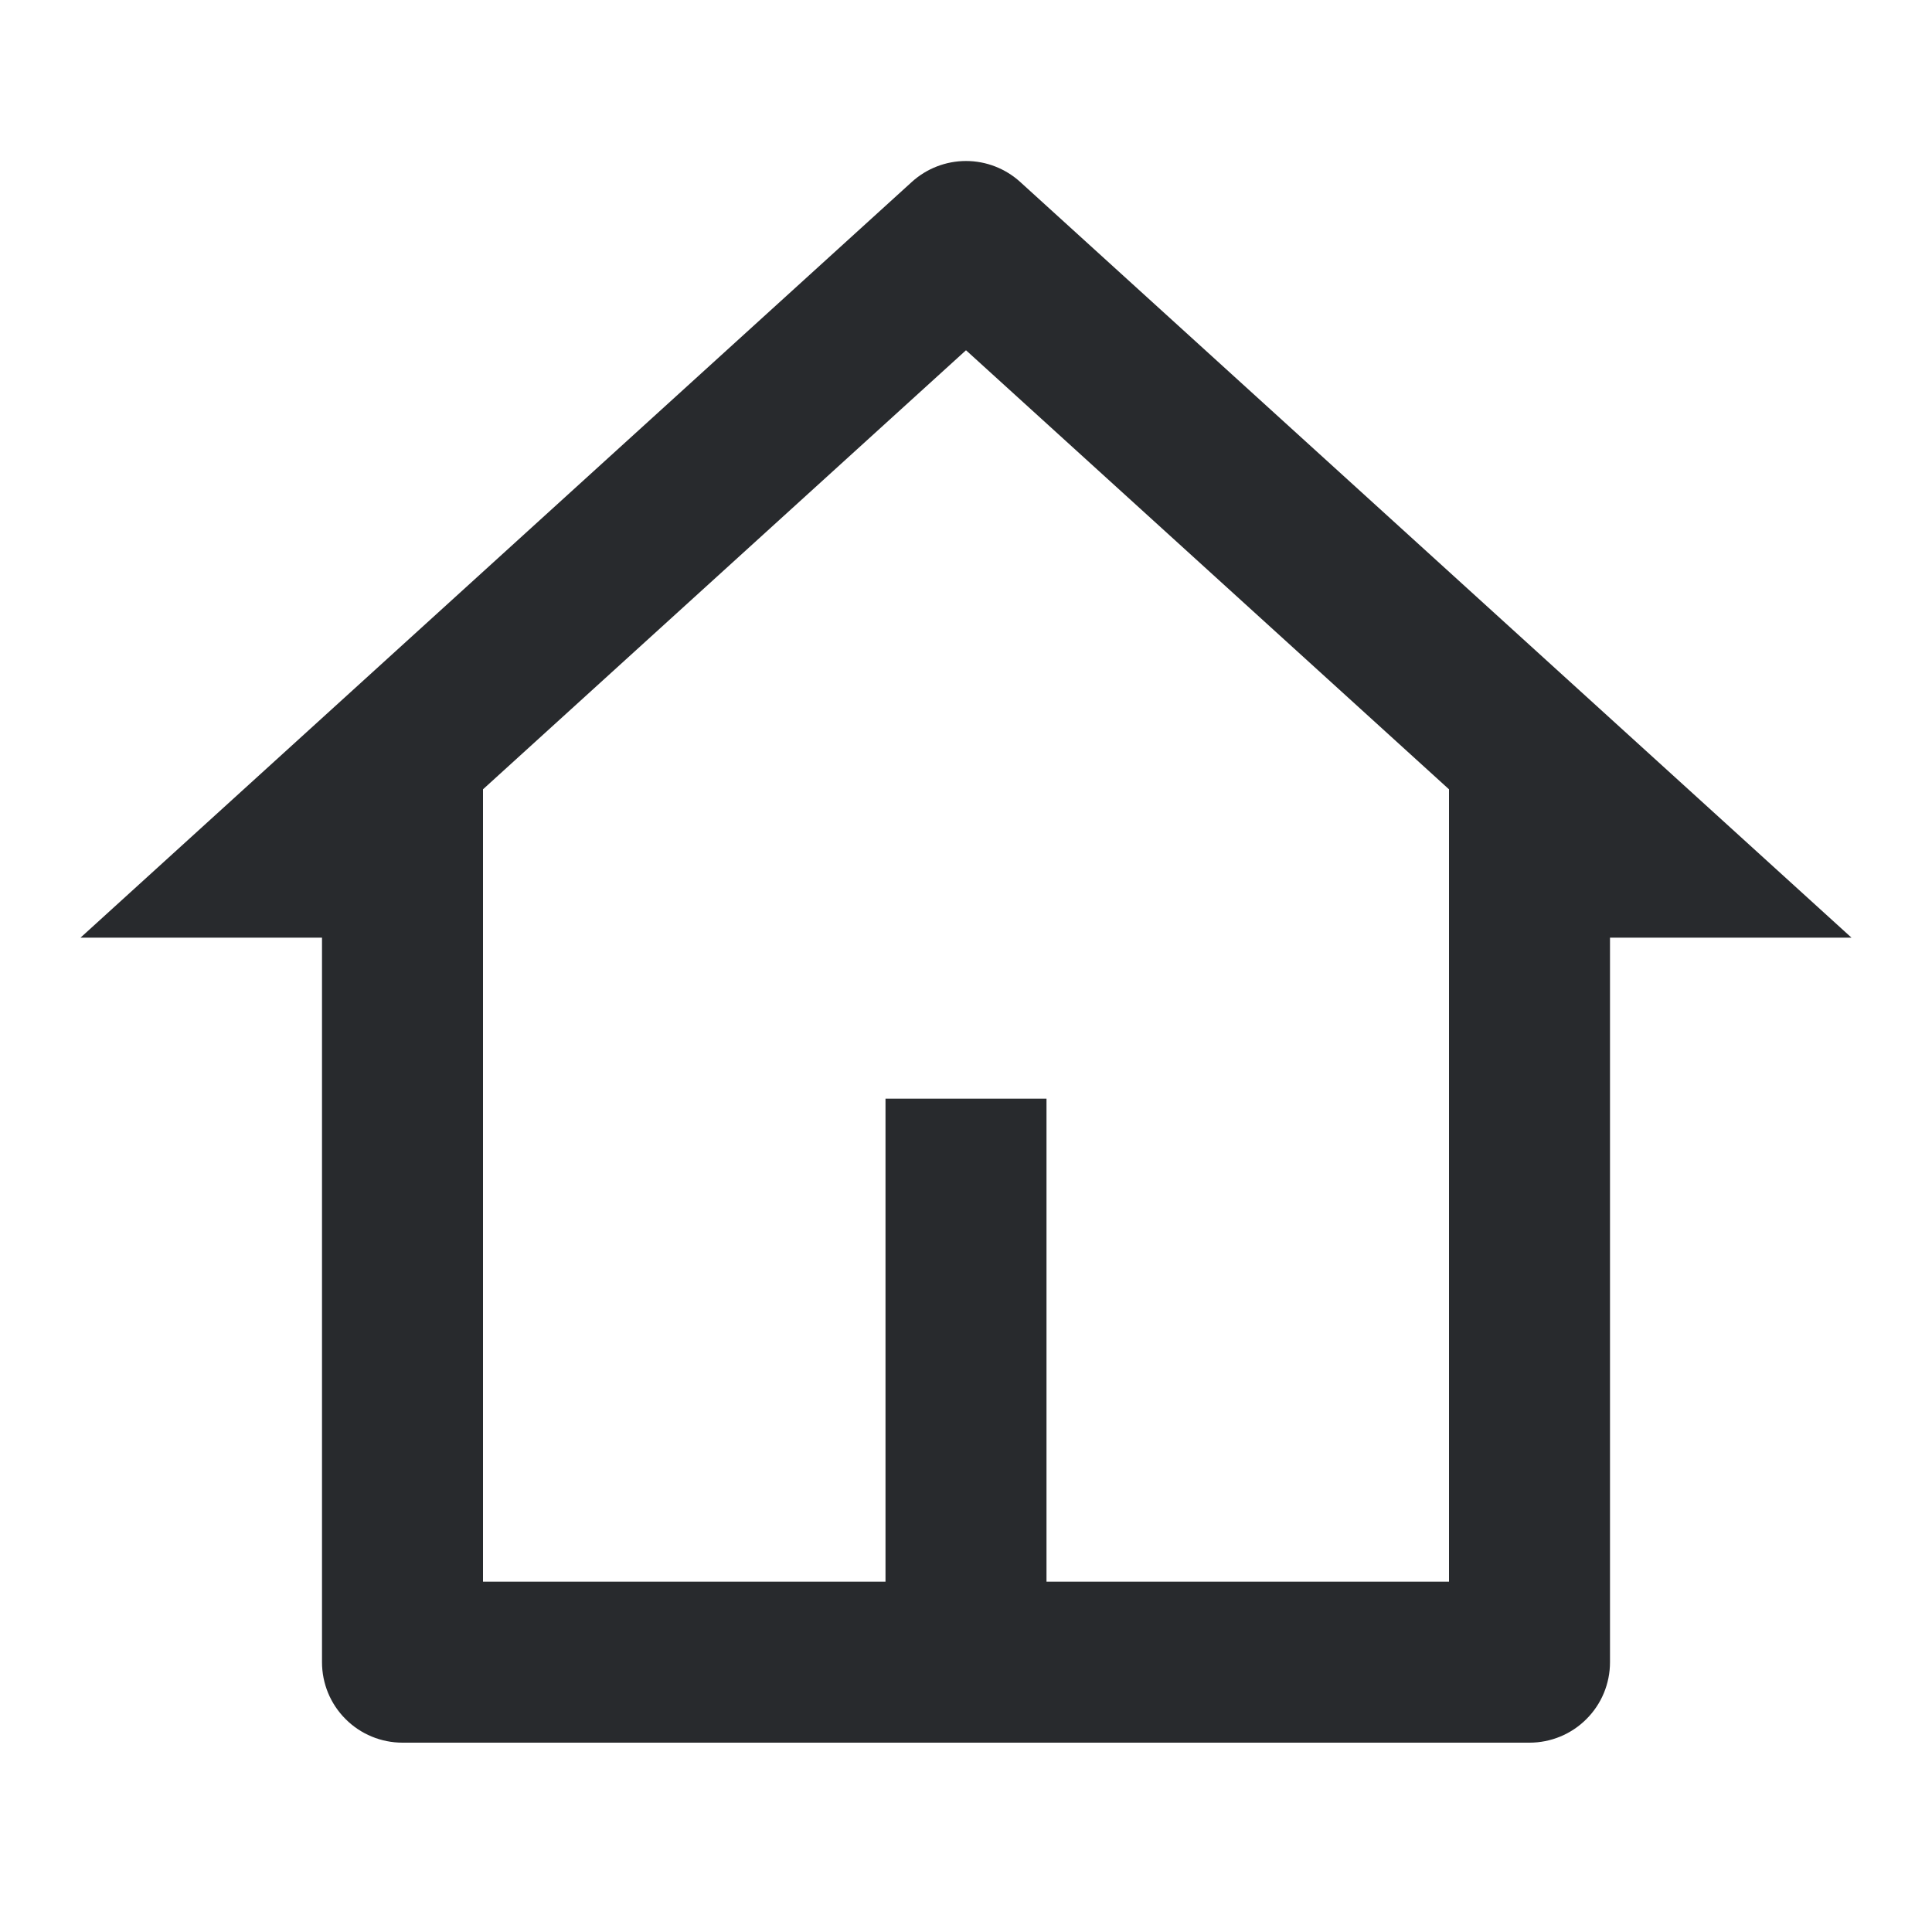 <svg width="24" height="24" viewBox="0 0 24 24" fill="none" xmlns="http://www.w3.org/2000/svg">
<path d="M19 21.648H5C4.735 21.648 4.48 21.543 4.293 21.355C4.105 21.168 4 20.914 4 20.648V11.648H1L11.327 2.26C11.511 2.093 11.751 2 12 2C12.249 2 12.489 2.093 12.673 2.26L23 11.648H20V20.648C20 20.914 19.895 21.168 19.707 21.355C19.52 21.543 19.265 21.648 19 21.648ZM13 19.648H18V9.805L12 4.351L6 9.805V19.648H11V13.648H13V19.648Z" fill="#282A2D"/>
</svg>
